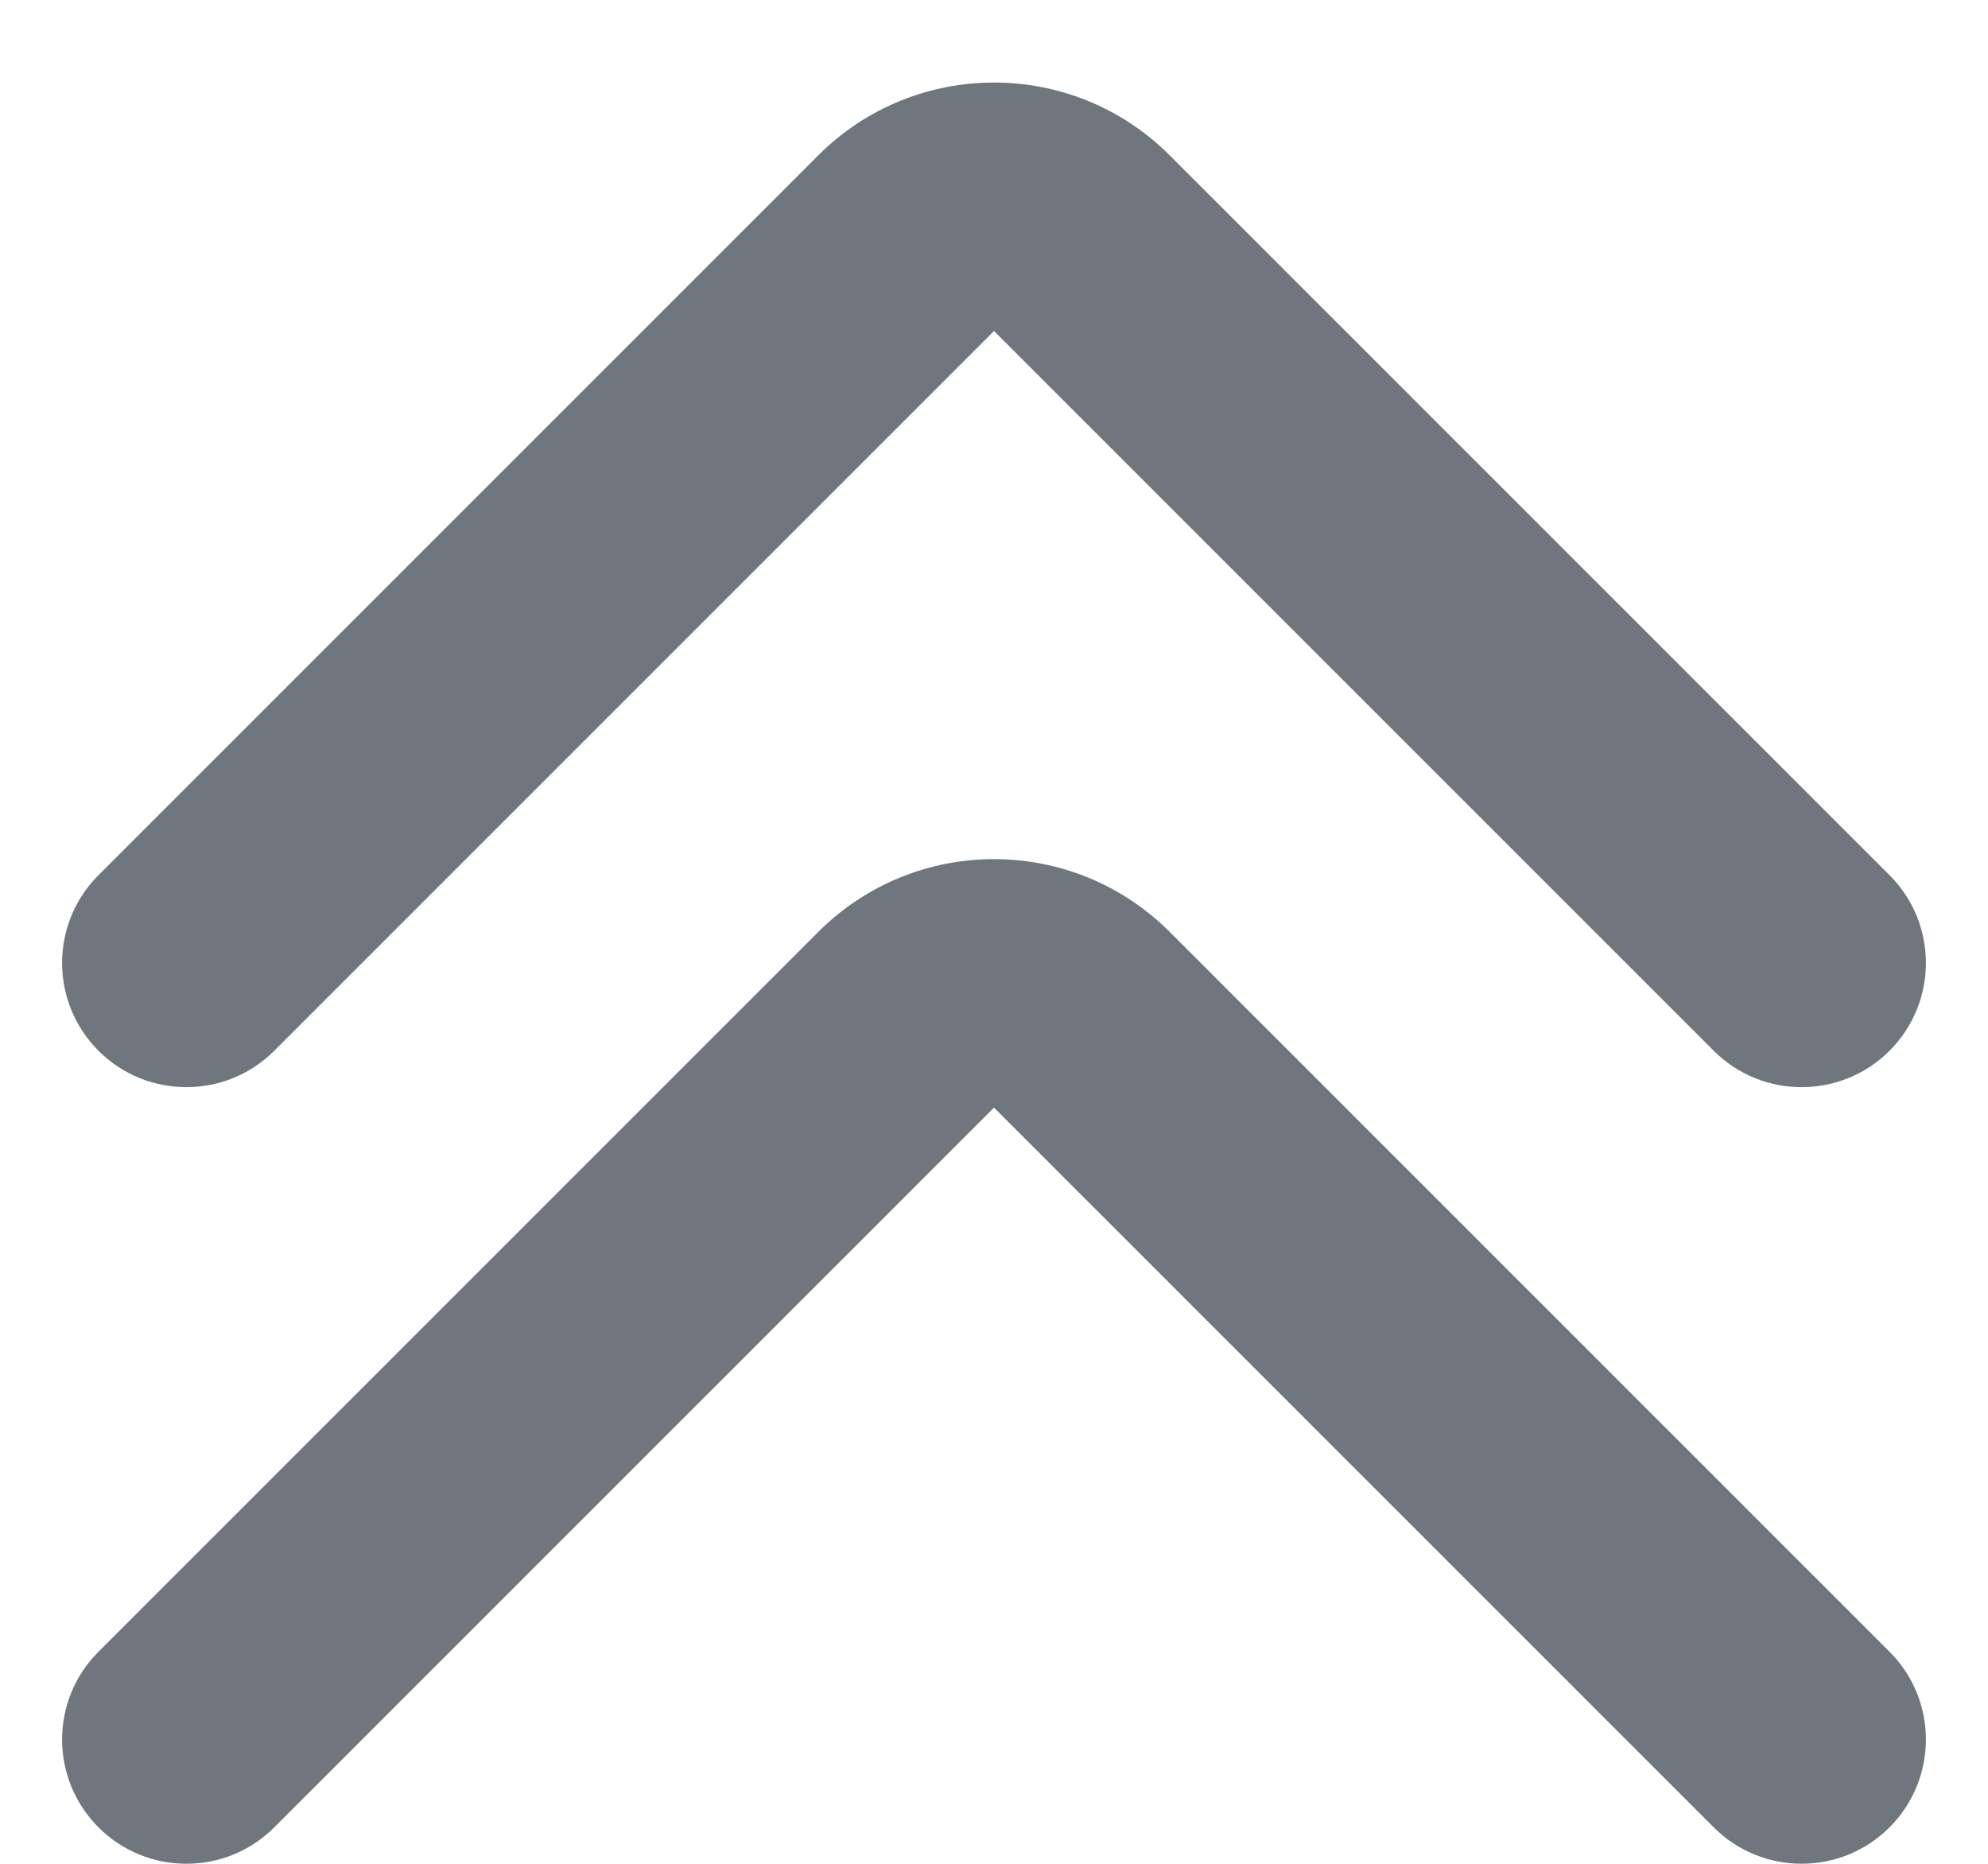 <?xml version="1.0" encoding="UTF-8"?>
<svg width="16px" height="15px" viewBox="0 0 16 15" version="1.1" xmlns="http://www.w3.org/2000/svg" xmlns:xlink="http://www.w3.org/1999/xlink">
    <title>UI icon/chevron_double_up/light</title>
    <g id="👀-Icons" stroke="none" stroke-width="1" fill="none" fill-rule="evenodd">
        <g id="编组" transform="translate(-4, -4)" fill="#6F767E">
            <path d="M4.793,4.957 C5.183,4.567 5.817,4.567 6.207,4.957 L12,10.75 L17.793,4.957 C18.183,4.567 18.817,4.567 19.207,4.957 C19.598,5.348 19.598,5.981 19.207,6.371 L13.414,12.164 C12.633,12.945 11.367,12.945 10.586,12.164 L4.793,6.371 C4.402,5.981 4.402,5.348 4.793,4.957 Z" id="Vector-474-(Stroke)" transform="translate(12, 8.707) scale(1, -1) rotate(-0) translate(-12, -8.707) "></path>
            <path d="M4.793,11.207 C5.183,10.817 5.817,10.817 6.207,11.207 L12,17 L17.793,11.207 C18.183,10.817 18.817,10.817 19.207,11.207 C19.598,11.598 19.598,12.231 19.207,12.621 L13.414,18.414 C12.633,19.195 11.367,19.195 10.586,18.414 L4.793,12.621 C4.402,12.231 4.402,11.598 4.793,11.207 Z" id="Vector-475-(Stroke)" transform="translate(12, 14.957) scale(1, -1) rotate(-0) translate(-12, -14.957) "></path>
        </g>
    </g>
</svg>